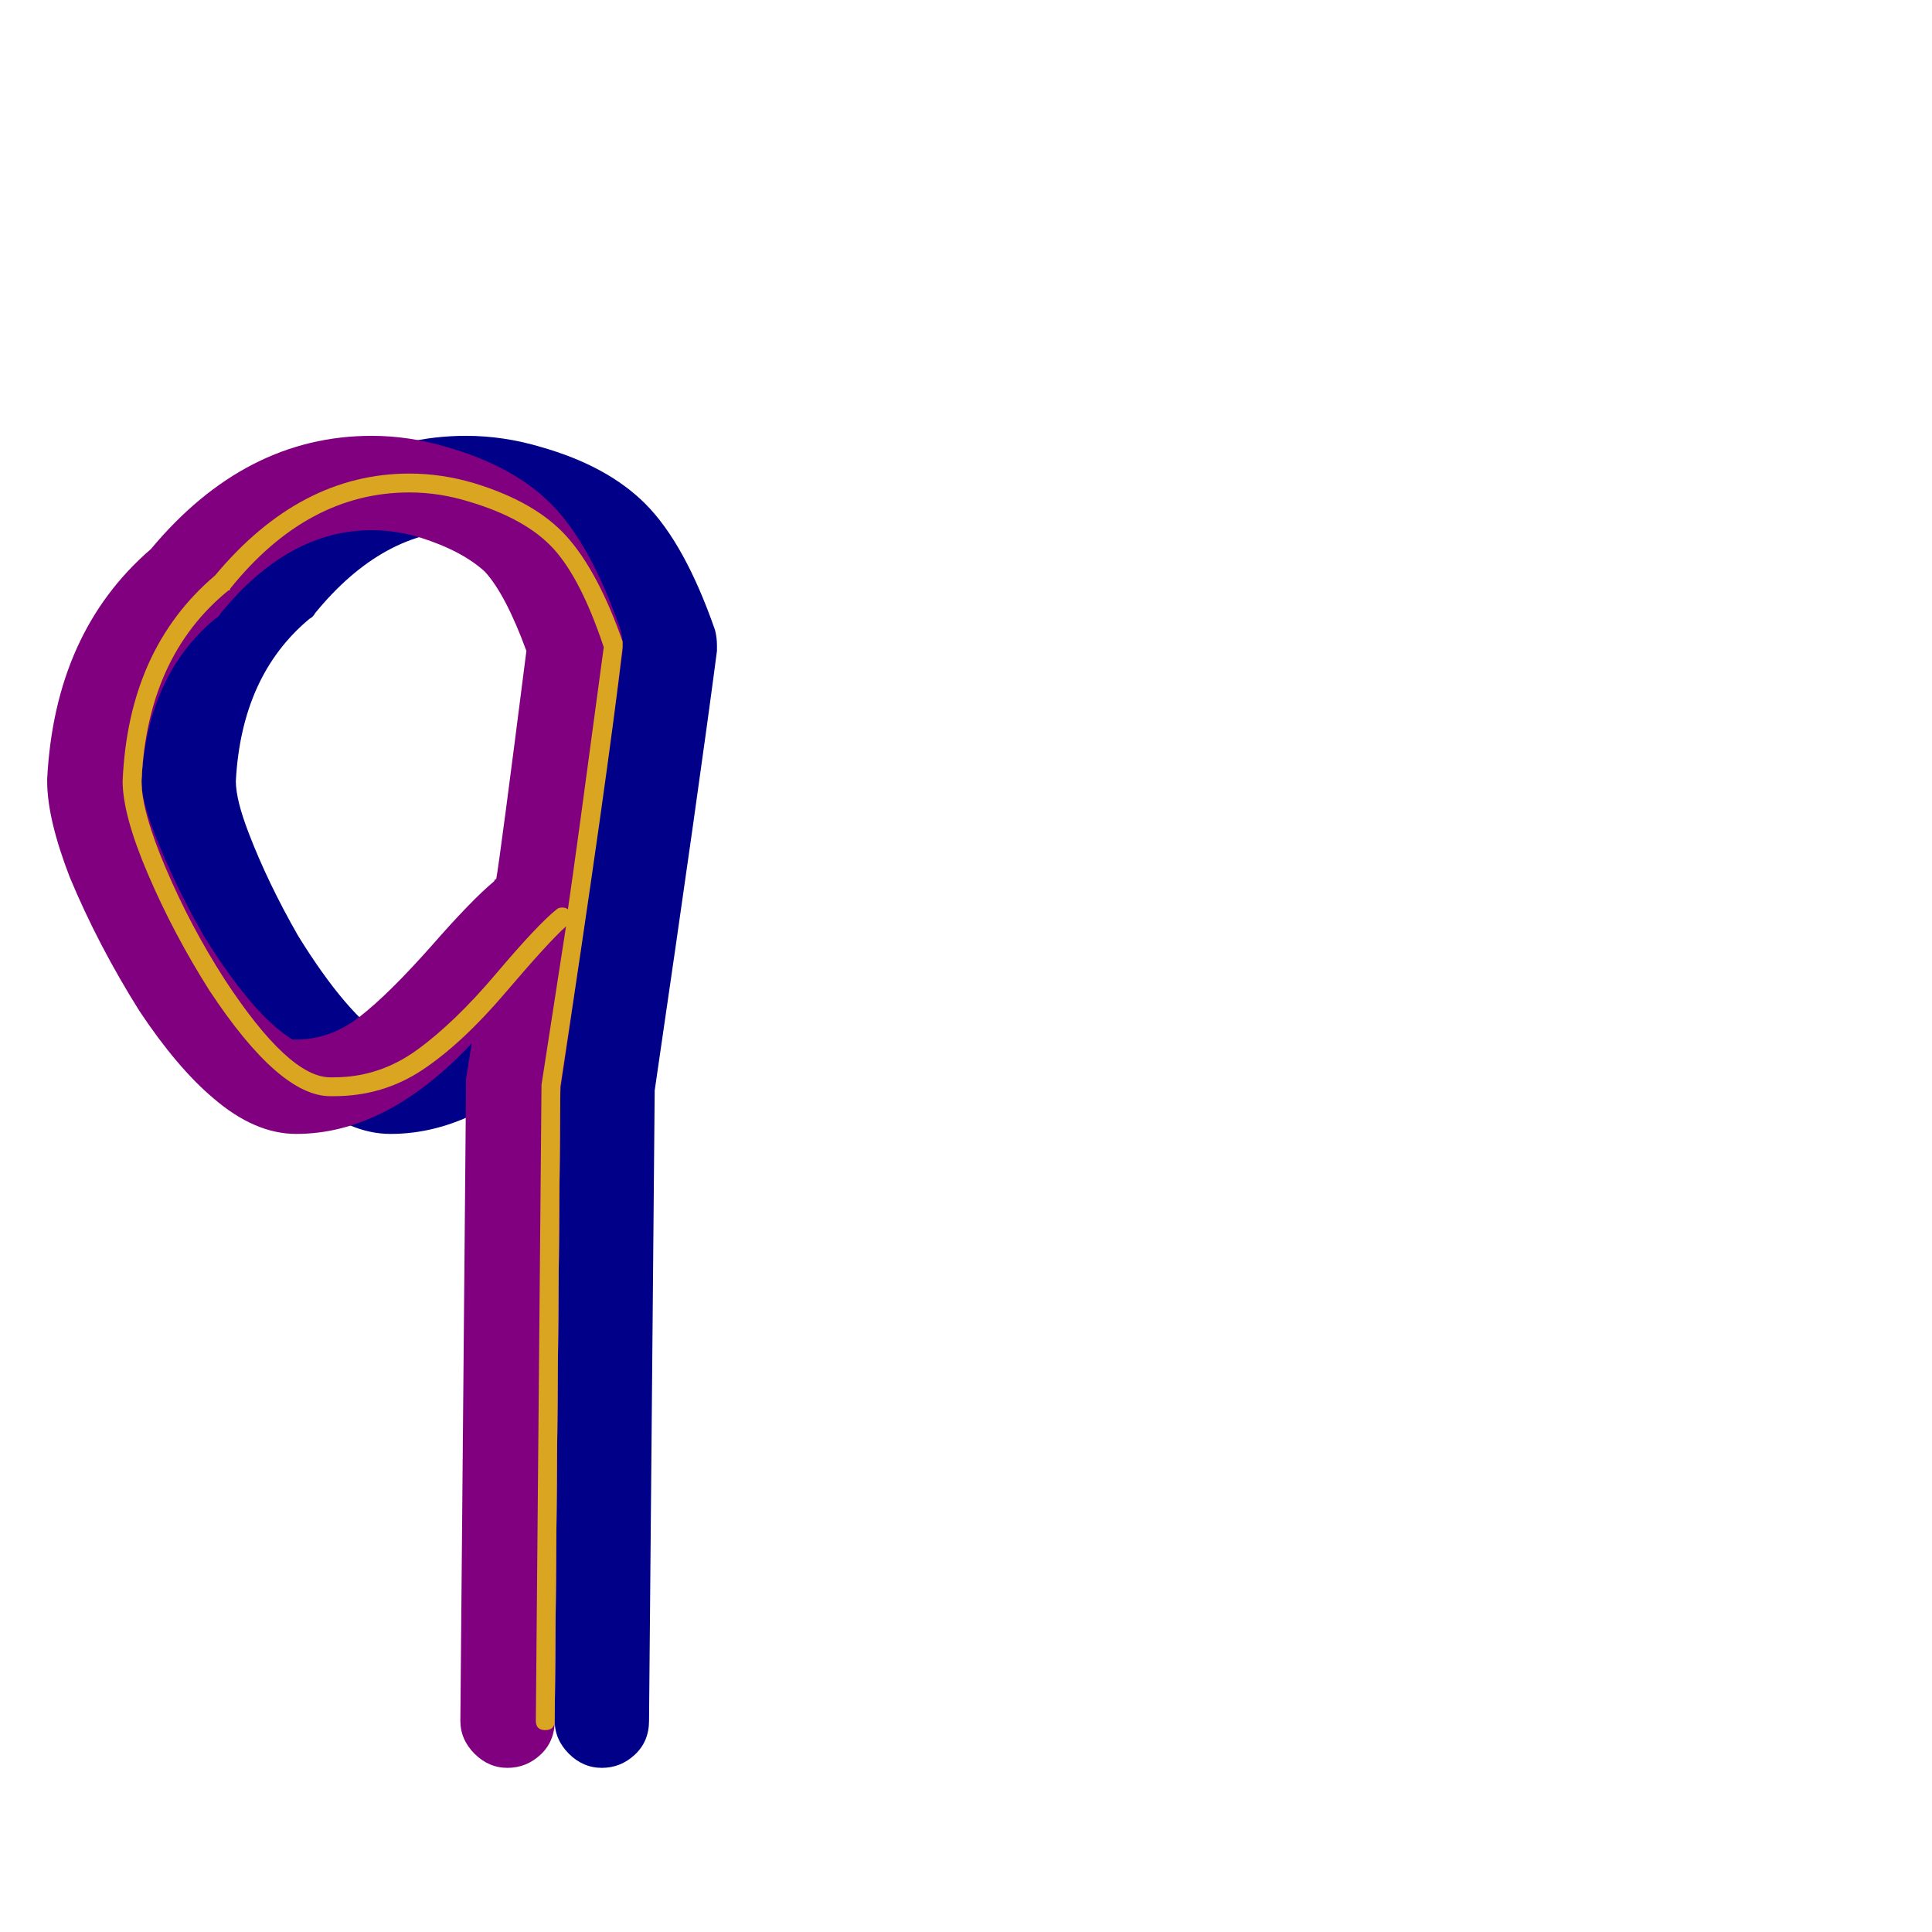 <svg xmlns="http://www.w3.org/2000/svg" viewBox="0 -1024 1024 1024">
	<path fill="#000088" d="M207 -473Q225 -473 240.5 -485Q256 -497 279 -523Q300 -547 312 -557Q312 -558 313 -558Q315 -569 329 -679Q318 -709 307 -721Q295 -732 273 -739Q260 -743 247 -743Q203 -743 167 -699Q166 -697 164 -696Q128 -666 125 -610Q125 -600 132 -582Q142 -556 158 -528Q184 -486 205 -473Q205 -473 206 -473Q207 -473 207 -473ZM294 -112L297 -448Q297 -450 297 -452L300 -471Q255 -423 207 -423Q185 -423 163 -442Q144 -458 124 -488Q102 -523 87 -559Q75 -590 75 -610Q75 -611 75 -611Q79 -689 130 -733Q180 -793 247 -793Q267 -793 287 -787Q322 -777 342 -757Q363 -736 379 -690Q380 -686 380 -682Q380 -680 380 -679Q371 -610 347 -446L344 -112Q344 -101 336.5 -94Q329 -87 319 -87Q309 -87 301.5 -94.5Q294 -102 294 -112Z"/>
	<path fill="#800080" d="M157 -473Q175 -473 190.5 -485Q206 -497 229 -523Q250 -547 262 -557Q262 -558 263 -558Q265 -569 279 -679Q268 -709 257 -721Q245 -732 223 -739Q210 -743 197 -743Q153 -743 117 -699Q116 -697 114 -696Q78 -666 75 -610Q75 -600 82 -582Q92 -556 108 -528Q134 -486 155 -473Q155 -473 156 -473Q157 -473 157 -473ZM244 -112L247 -448Q247 -450 247 -452L250 -471Q205 -423 157 -423Q135 -423 113 -442Q94 -458 74 -488Q52 -523 37 -559Q25 -590 25 -610Q25 -611 25 -611Q29 -689 80 -733Q130 -793 197 -793Q217 -793 237 -787Q272 -777 292 -757Q313 -736 329 -690Q330 -686 330 -682Q330 -680 330 -679Q321 -610 297 -446L294 -112Q294 -101 286.5 -94Q279 -87 269 -87Q259 -87 251.5 -94.5Q244 -102 244 -112Z"/>
	<path fill="#daa520" d="M177 -453Q201 -453 221 -467.5Q241 -482 263 -508Q285 -534 295 -542Q296 -543 298 -543Q300 -543 301 -542Q305 -569 320 -681Q308 -717 293.5 -733Q279 -749 249 -758Q233 -763 217 -763Q163 -763 122 -712Q122 -711 121 -711Q78 -676 75 -610Q75 -594 88 -563.5Q101 -533 119 -505Q153 -453 175 -453Q175 -453 176 -453Q177 -453 177 -453ZM284 -112L287 -448Q287 -448 287 -449L300 -533Q291 -525 268 -498Q245 -471 224 -457Q203 -443 177 -443Q176 -443 175 -443Q148 -443 111 -499Q92 -529 78.5 -560.5Q65 -592 65 -610Q68 -680 114 -719Q159 -773 217 -773Q234 -773 251 -768Q284 -758 300.5 -739.5Q317 -721 330 -684Q330 -683 330 -682Q330 -682 330 -681Q322 -612 297 -448L294 -112Q294 -107 289 -107Q284 -107 284 -112Z"/>
</svg>